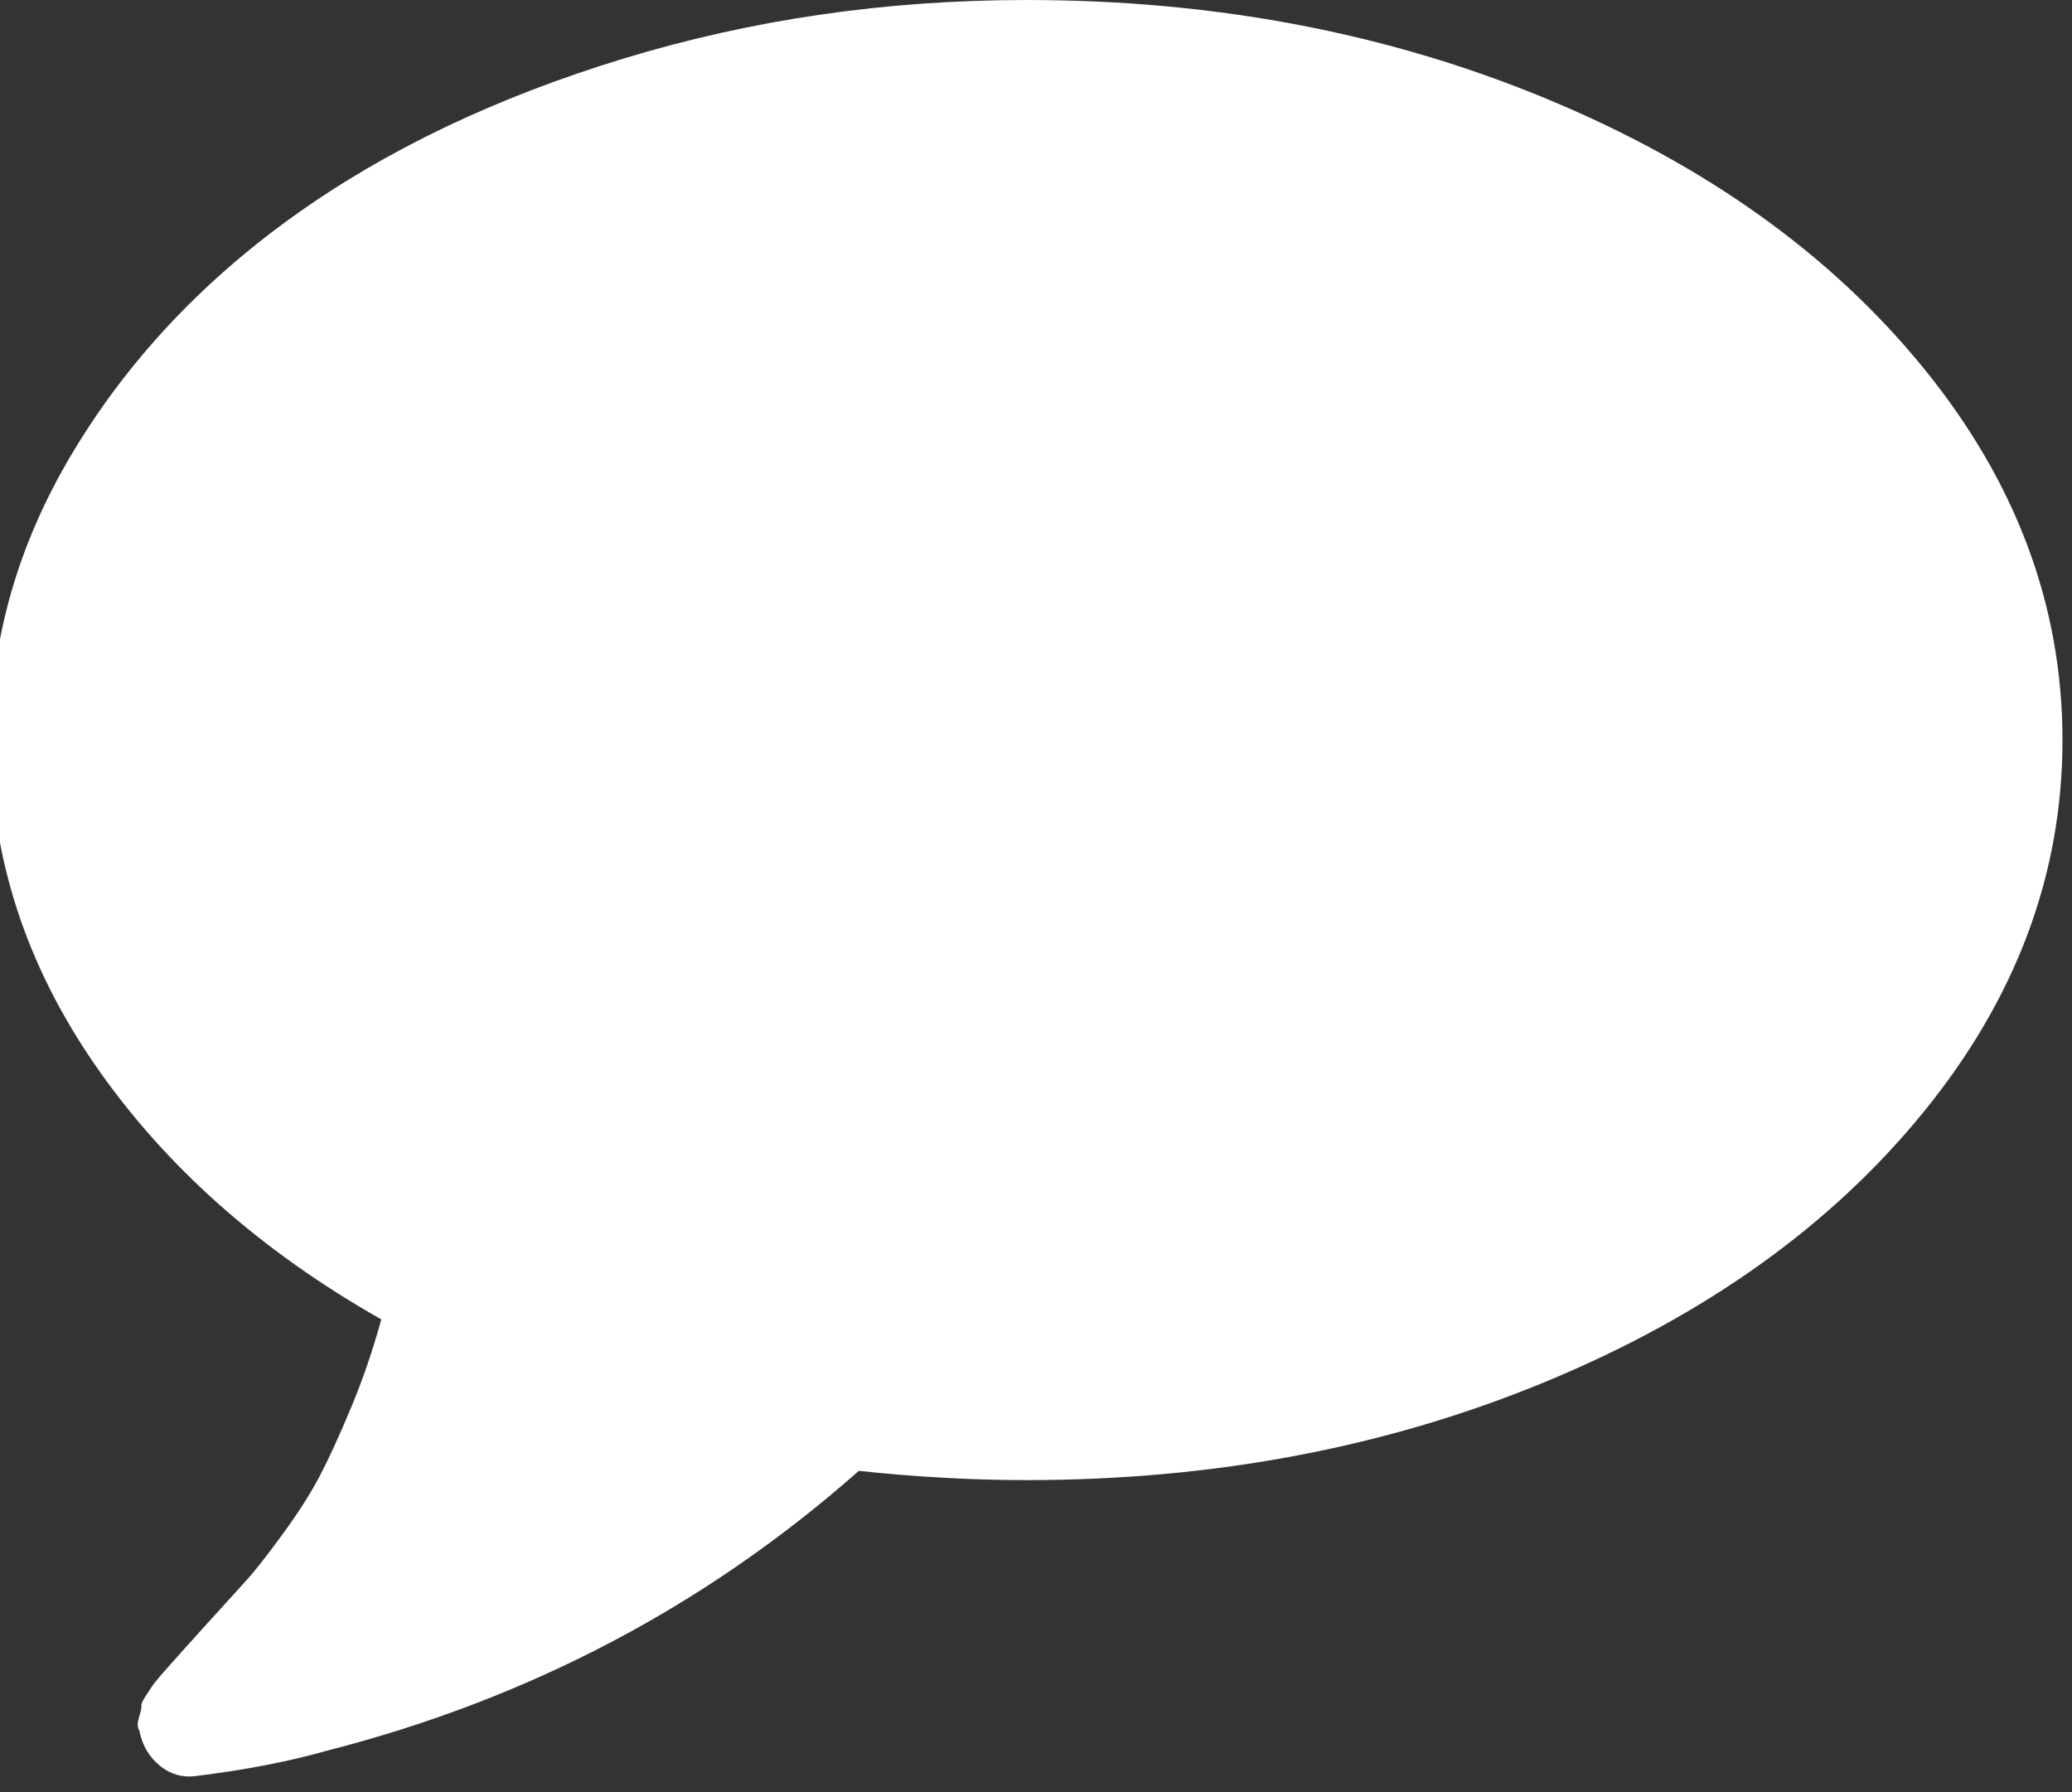 <svg width="1792" height="1550" xmlns="http://www.w3.org/2000/svg">

 <rect width="100%" height="100%" fill="#333333" stroke="none"/>

 <g>
  <title>background</title>
  <rect fill="none" id="canvas_background" height="1552" width="1794" y="-1" x="-1"/>
 </g>
 <g>
  <title>Layer 1</title>
  <path fill="#ffffff" id="svg_1" d="m1783.764,640q0,174 -120,321.5t-326,233t-450,85.5q-70,0 -145,-8q-198,175 -460,242q-49,14 -114,22q-17,2 -30.5,-9t-17.5,-29l0,-1q-3,-4 -0.5,-12t2,-10t4.5,-9.5l6,-9l7,-8.5l8,-9q7,-8 31,-34.5t34.5,-38t31,-39.5t32.5,-51t27,-59t26,-76q-157,-89 -247.5,-220t-90.5,-281q0,-130 71,-248.5t191,-204.5t286,-136.5t348,-50.5q244,0 450,85.5t326,233t120,321.5z"/>
 </g>
</svg>